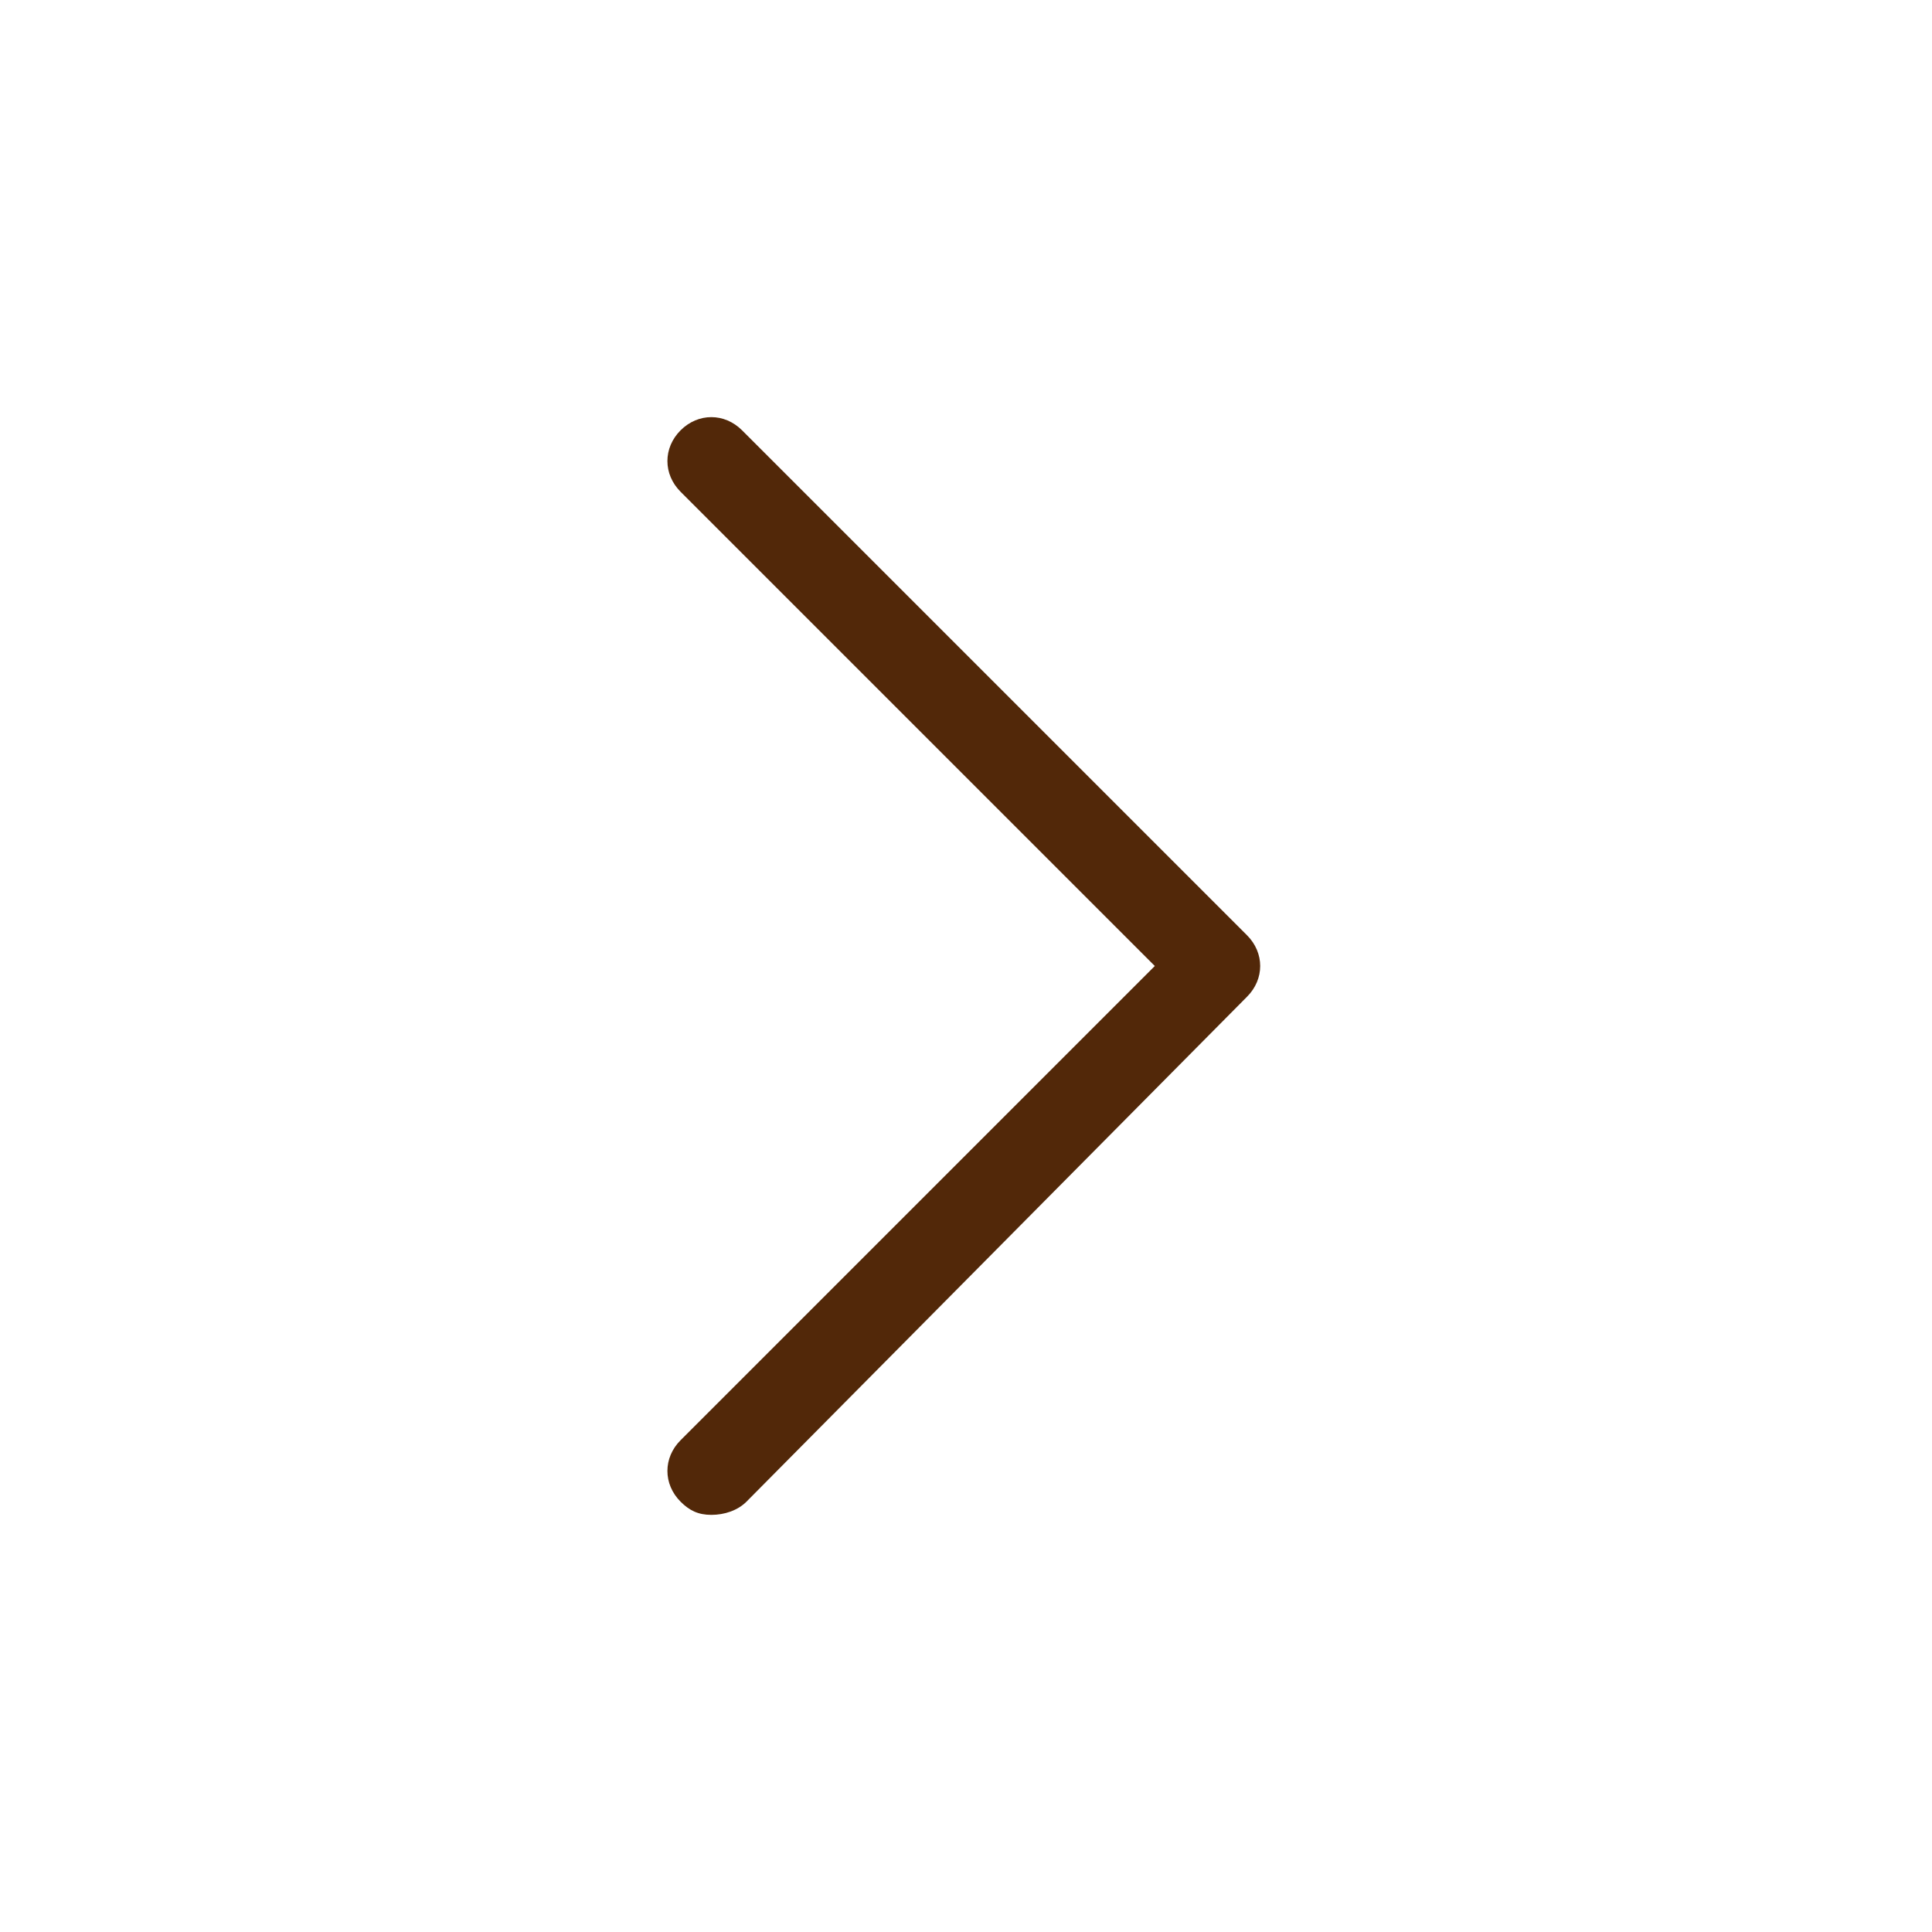 <?xml version="1.0" standalone="no"?><!DOCTYPE svg PUBLIC "-//W3C//DTD SVG 1.1//EN" "http://www.w3.org/Graphics/SVG/1.1/DTD/svg11.dtd"><svg t="1588040608690" class="icon" viewBox="0 0 1024 1024" version="1.1" xmlns="http://www.w3.org/2000/svg" p-id="2499" width="64" height="64" xmlns:xlink="http://www.w3.org/1999/xlink"><defs><style type="text/css"></style></defs><path d="M377.018 802.909c-6.982 0-11.636-2.327-16.291-6.982-9.309-9.309-9.309-23.273 0-32.582L612.073 512 360.727 260.655c-9.309-9.309-9.309-23.273 0-32.582s23.273-9.309 32.582 0l267.636 267.636c9.309 9.309 9.309 23.273 0 32.582L395.636 795.927c-4.655 4.655-11.636 6.982-18.618 6.982z" p-id="2500" fill="#522809"></path></svg>